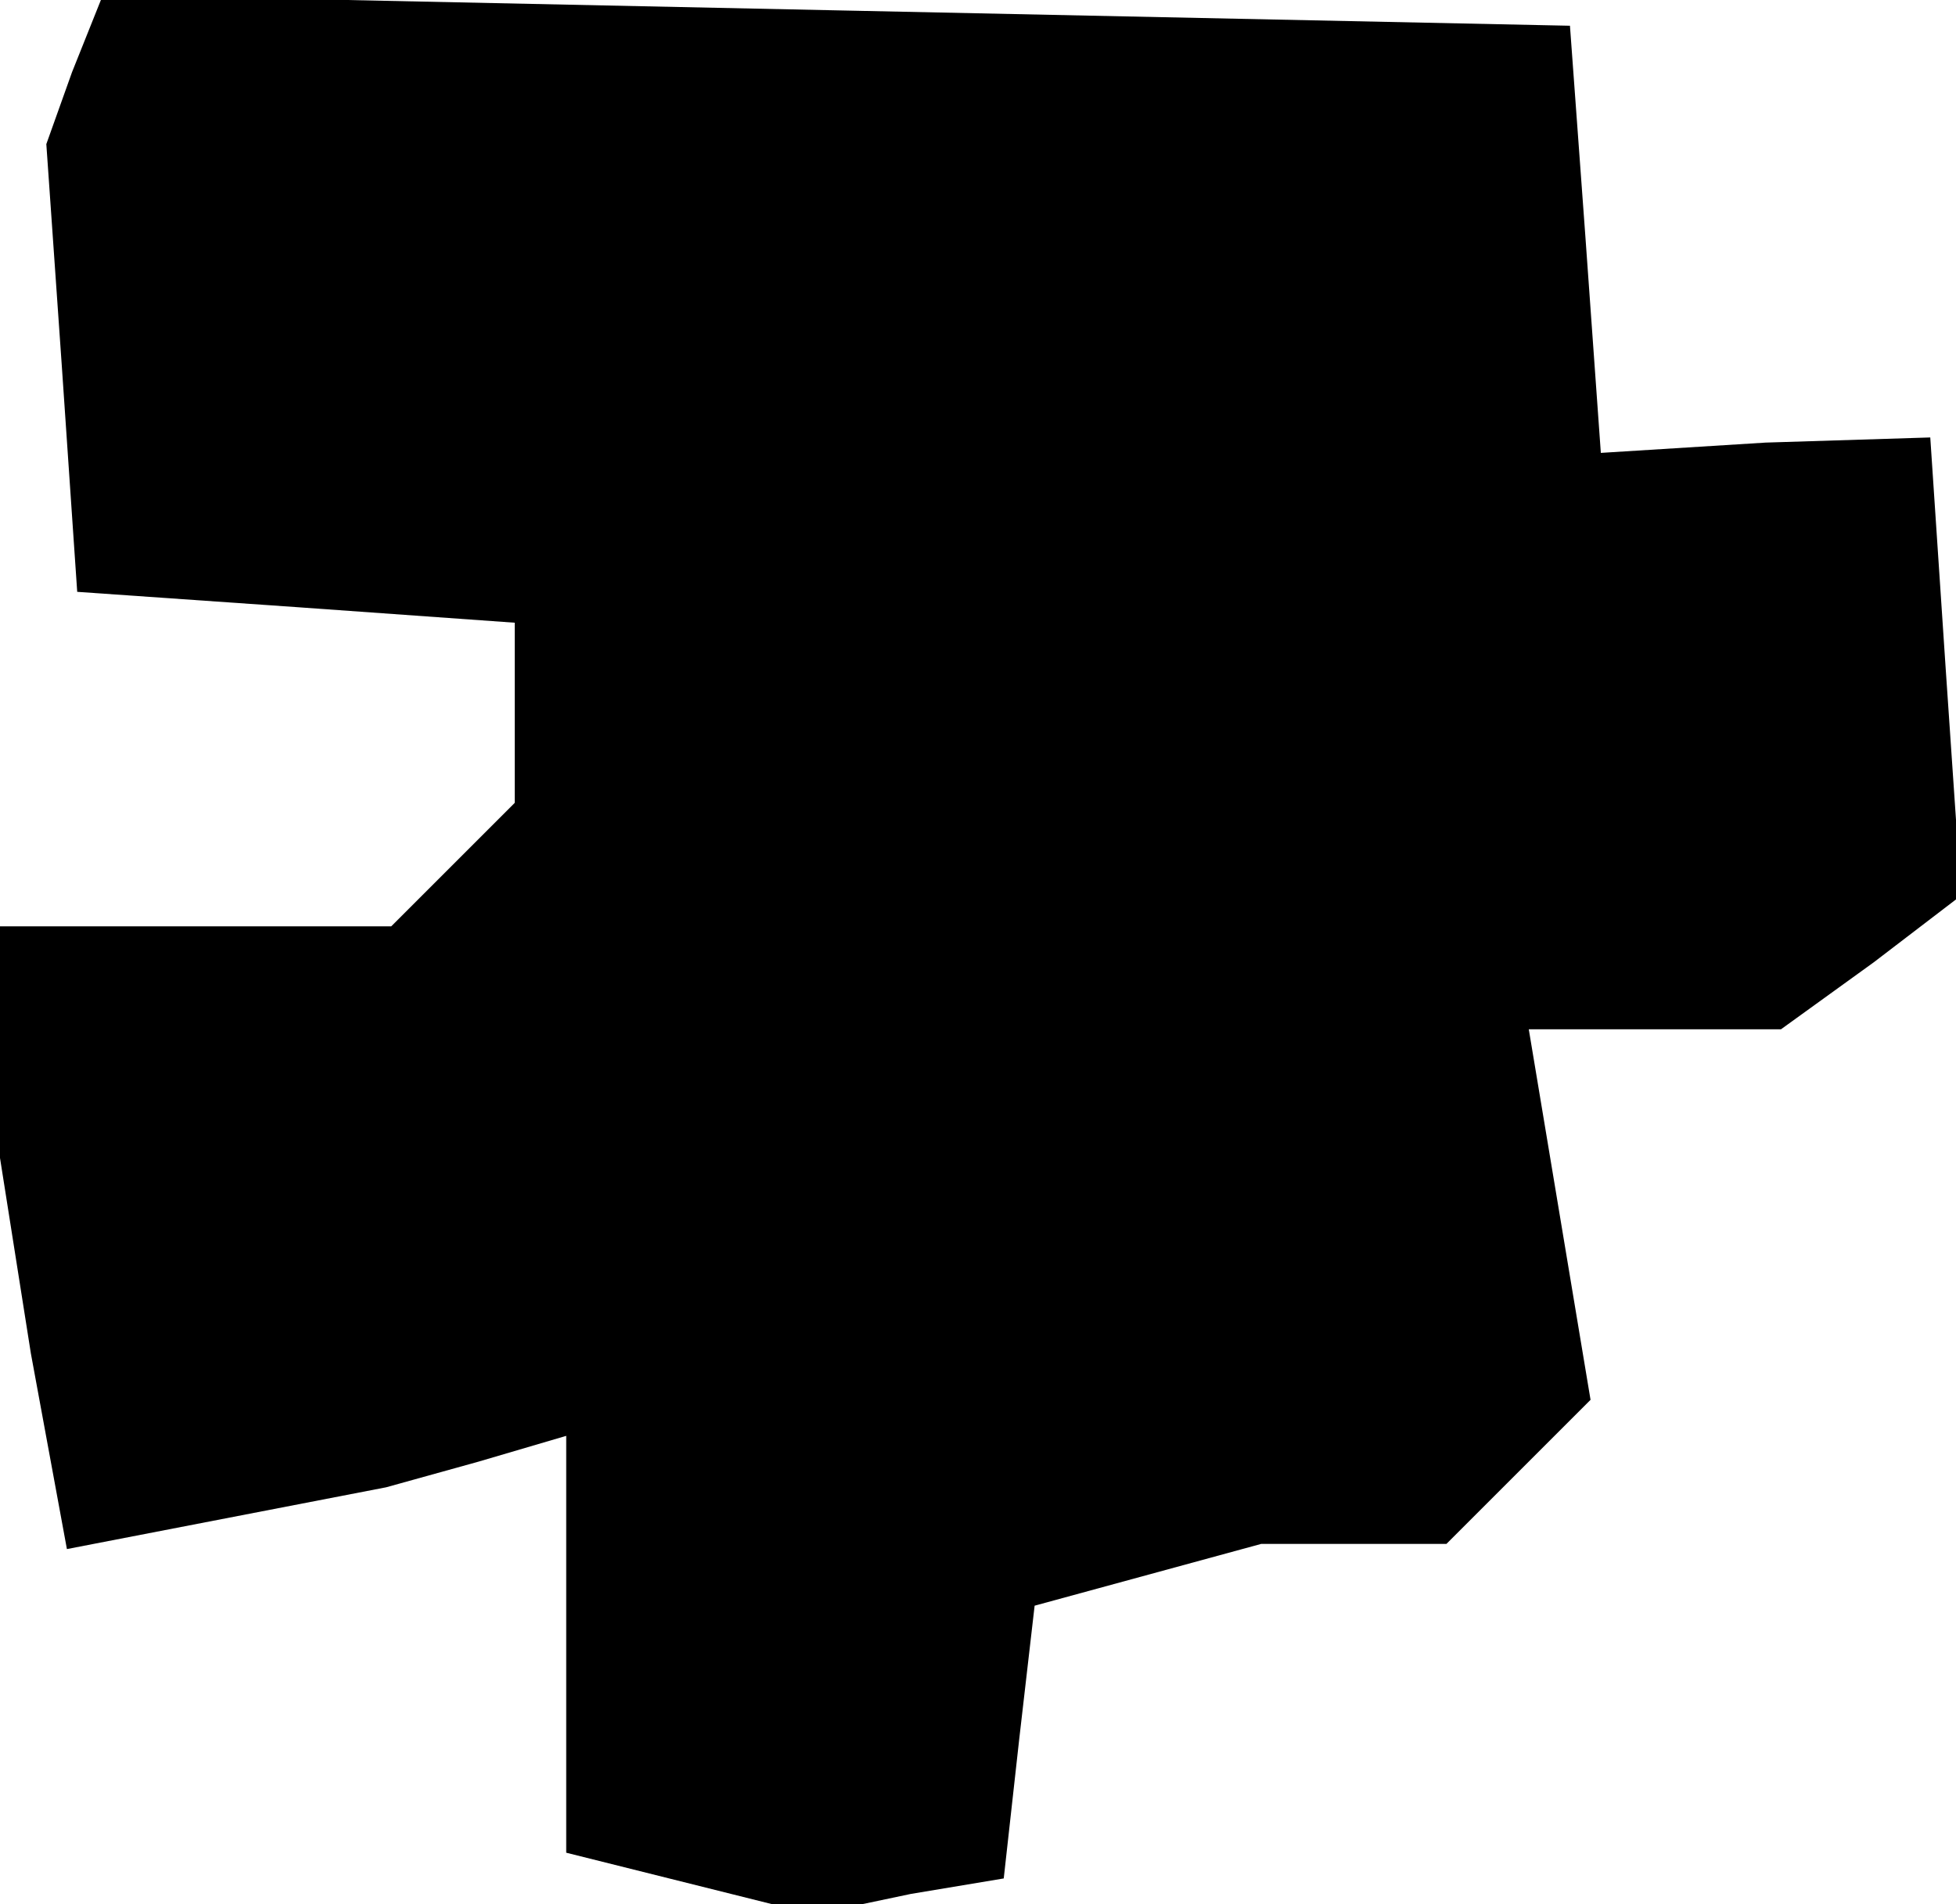 <?xml version="1.0" standalone="no"?>
<!DOCTYPE svg PUBLIC "-//W3C//DTD SVG 20010904//EN"
 "http://www.w3.org/TR/2001/REC-SVG-20010904/DTD/svg10.dtd">
<svg version="1.0" xmlns="http://www.w3.org/2000/svg"
 width="38pt" height="37pt" viewBox="0 0 38 37"
 preserveAspectRatio="xMidYMid meet">
<g transform="translate(0,37) scale(0.1,-0.1)"
fill="#000000" stroke="none">
<path d="M14 356 l-5 -14 3 -43 3 -44 43 -3 42 -3 0 -18 0 -17 -12 -12 -12
-12 -38 0 -38 0 0 -22 0 -23 6 -38 7 -38 31 6 31 6 18 5 17 5 0 -40 0 -41 24
-6 24 -6 19 4 18 3 3 27 3 26 22 6 22 6 18 0 18 0 14 14 14 14 -6 36 -6 36 25
0 24 0 18 13 17 13 -3 44 -3 45 -32 -1 -32 -2 -3 42 -3 41 -143 3 -142 3 -6
-15z"/>
</g>
</svg>
